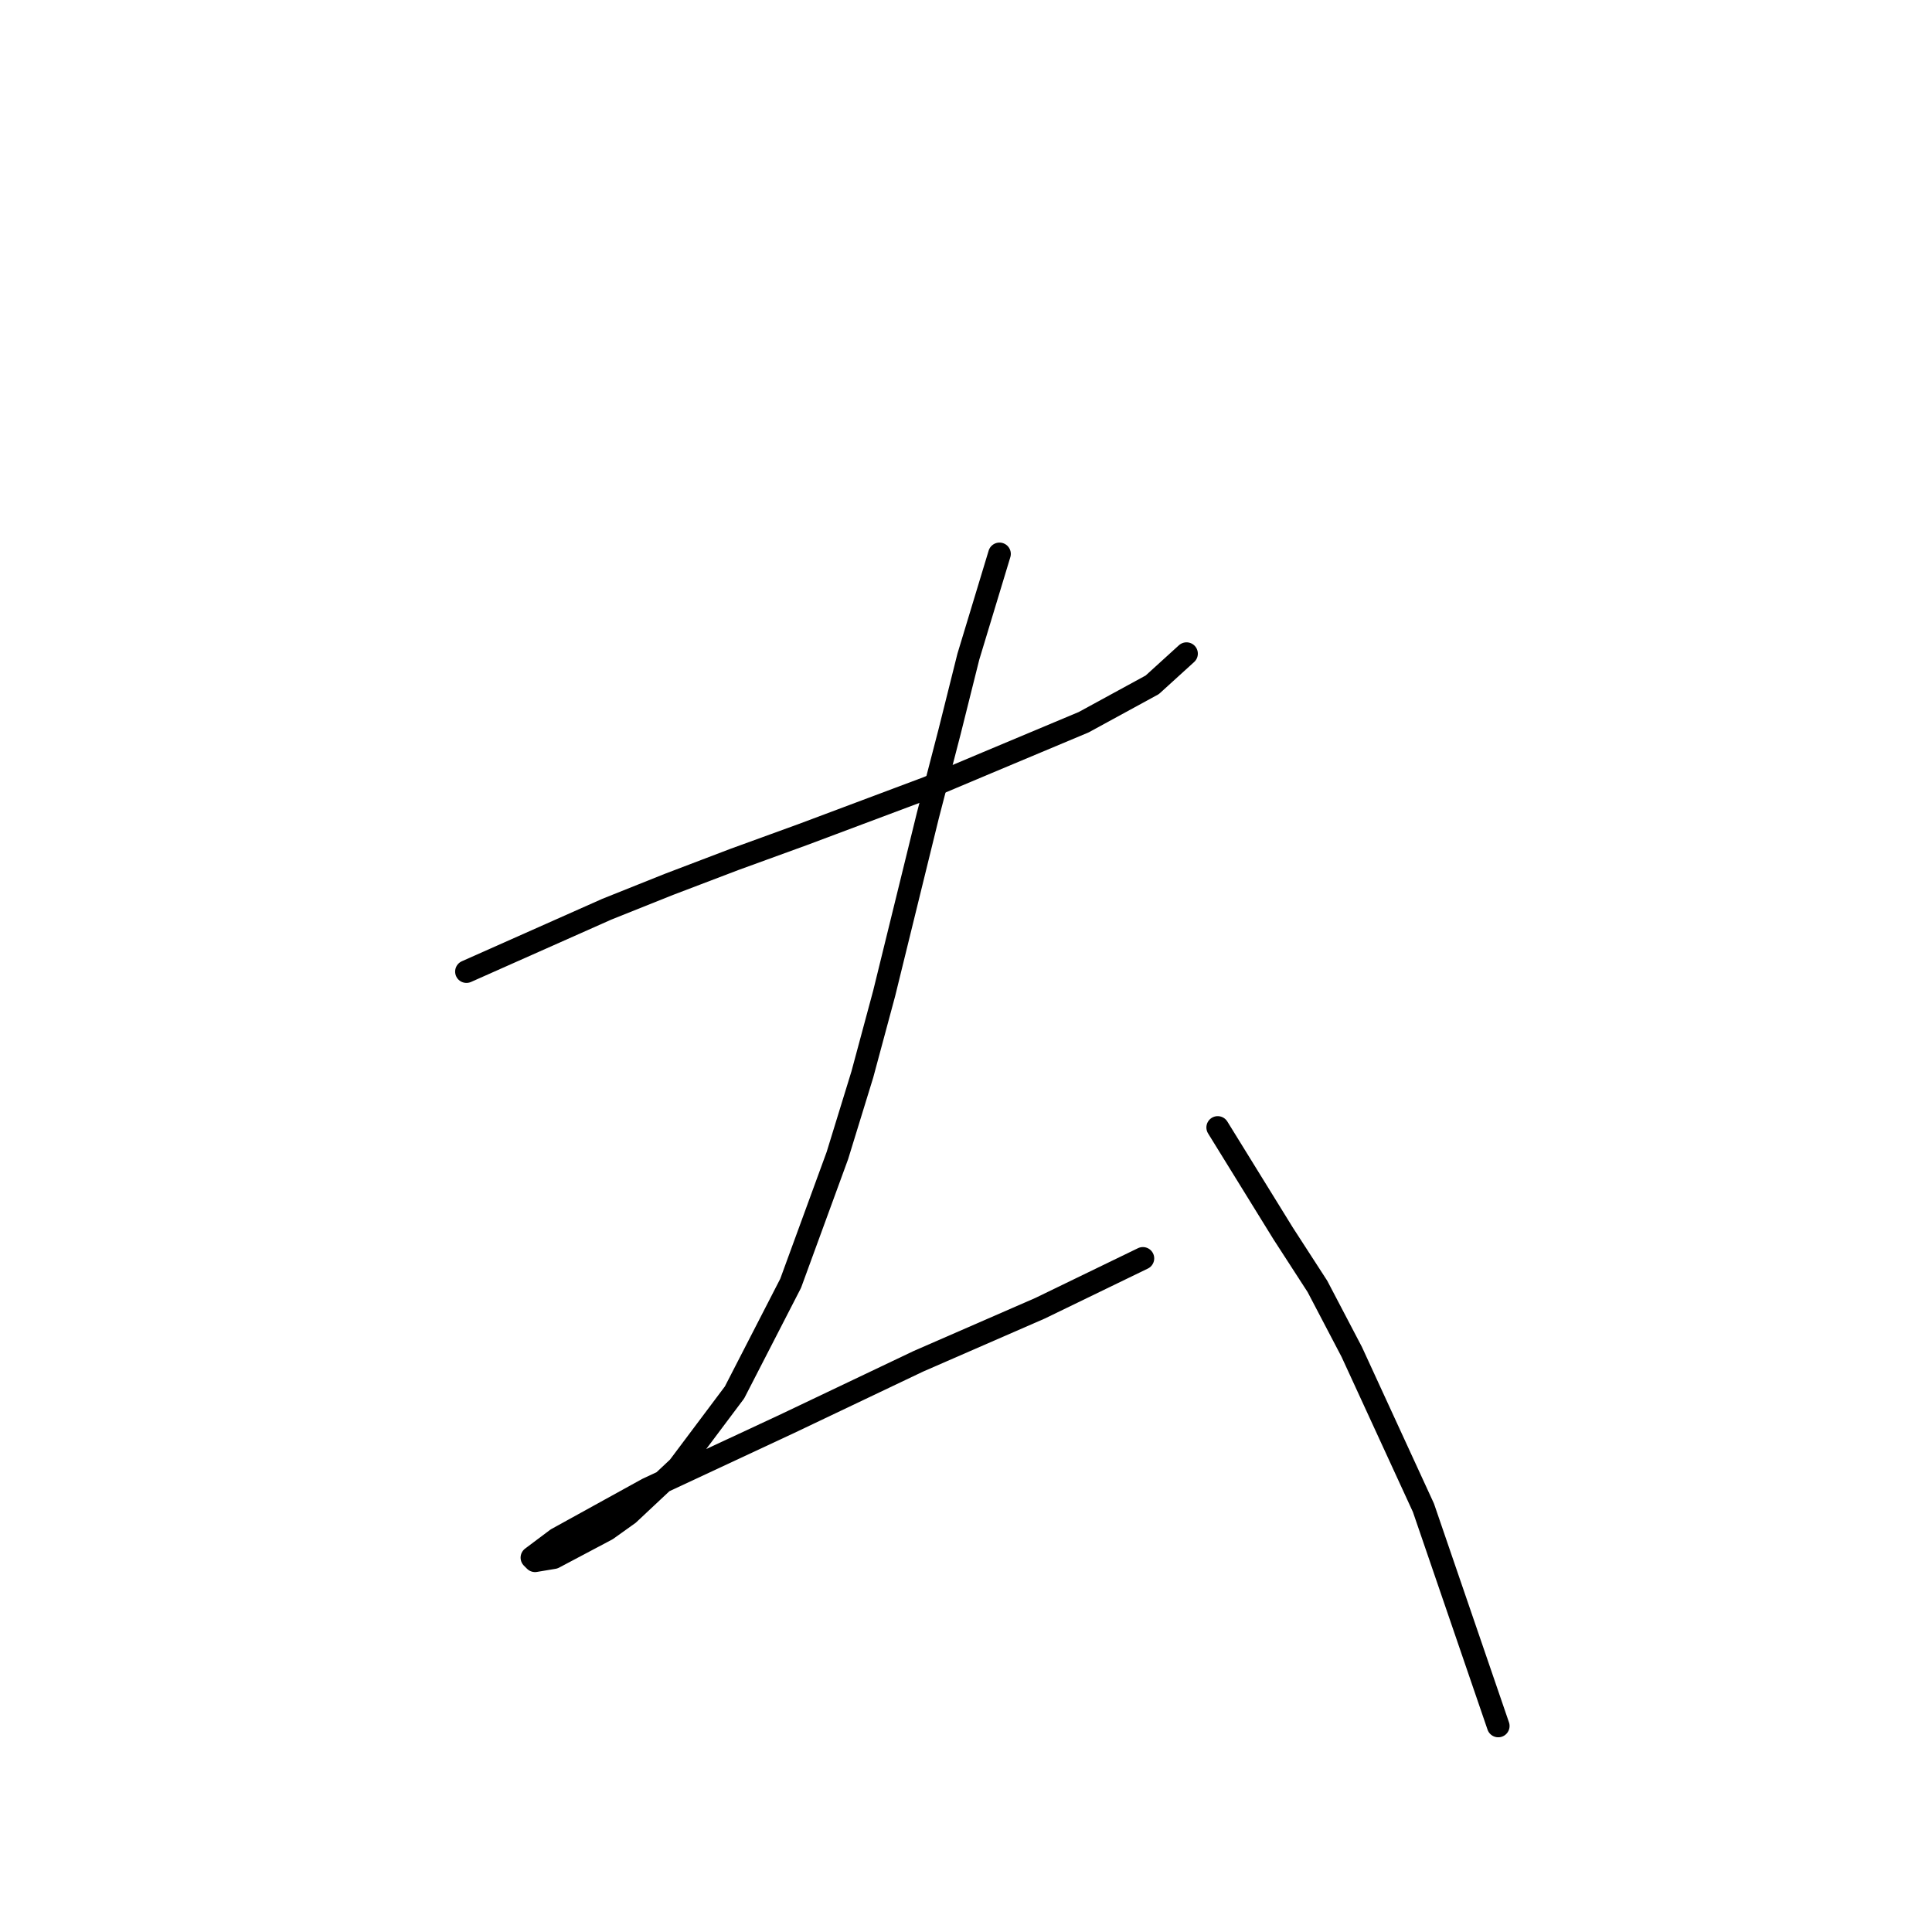 <?xml version="1.0" standalone="no"?>
    <svg width="256" height="256" xmlns="http://www.w3.org/2000/svg" version="1.1">
    <polyline stroke="black" stroke-width="3" stroke-linecap="round" fill="transparent" stroke-linejoin="round" points="61.807 128.742 80.394 120.481 88.655 117.177 97.329 113.873 106.416 110.568 122.938 104.372 130.786 101.068 143.591 95.698 152.678 90.742 157.221 86.611 157.221 86.611 " />
        <polyline stroke="black" stroke-width="3" stroke-linecap="round" fill="transparent" stroke-linejoin="round" points="132.438 73.394 128.308 87.024 125.83 96.938 122.938 108.09 117.155 131.634 114.264 142.373 110.96 153.112 104.764 170.047 97.329 184.504 89.894 194.417 83.285 200.613 80.394 202.678 73.372 206.396 70.894 206.809 70.481 206.396 73.785 203.918 85.764 197.309 104.351 188.635 121.699 180.374 137.808 173.352 151.439 166.743 151.439 166.743 " />
        <polyline stroke="black" stroke-width="3" stroke-linecap="round" fill="transparent" stroke-linejoin="round" points="161.352 149.395 170.026 163.439 174.569 170.46 179.113 179.135 188.613 199.787 198.526 228.701 198.526 228.701 " />
        </svg>